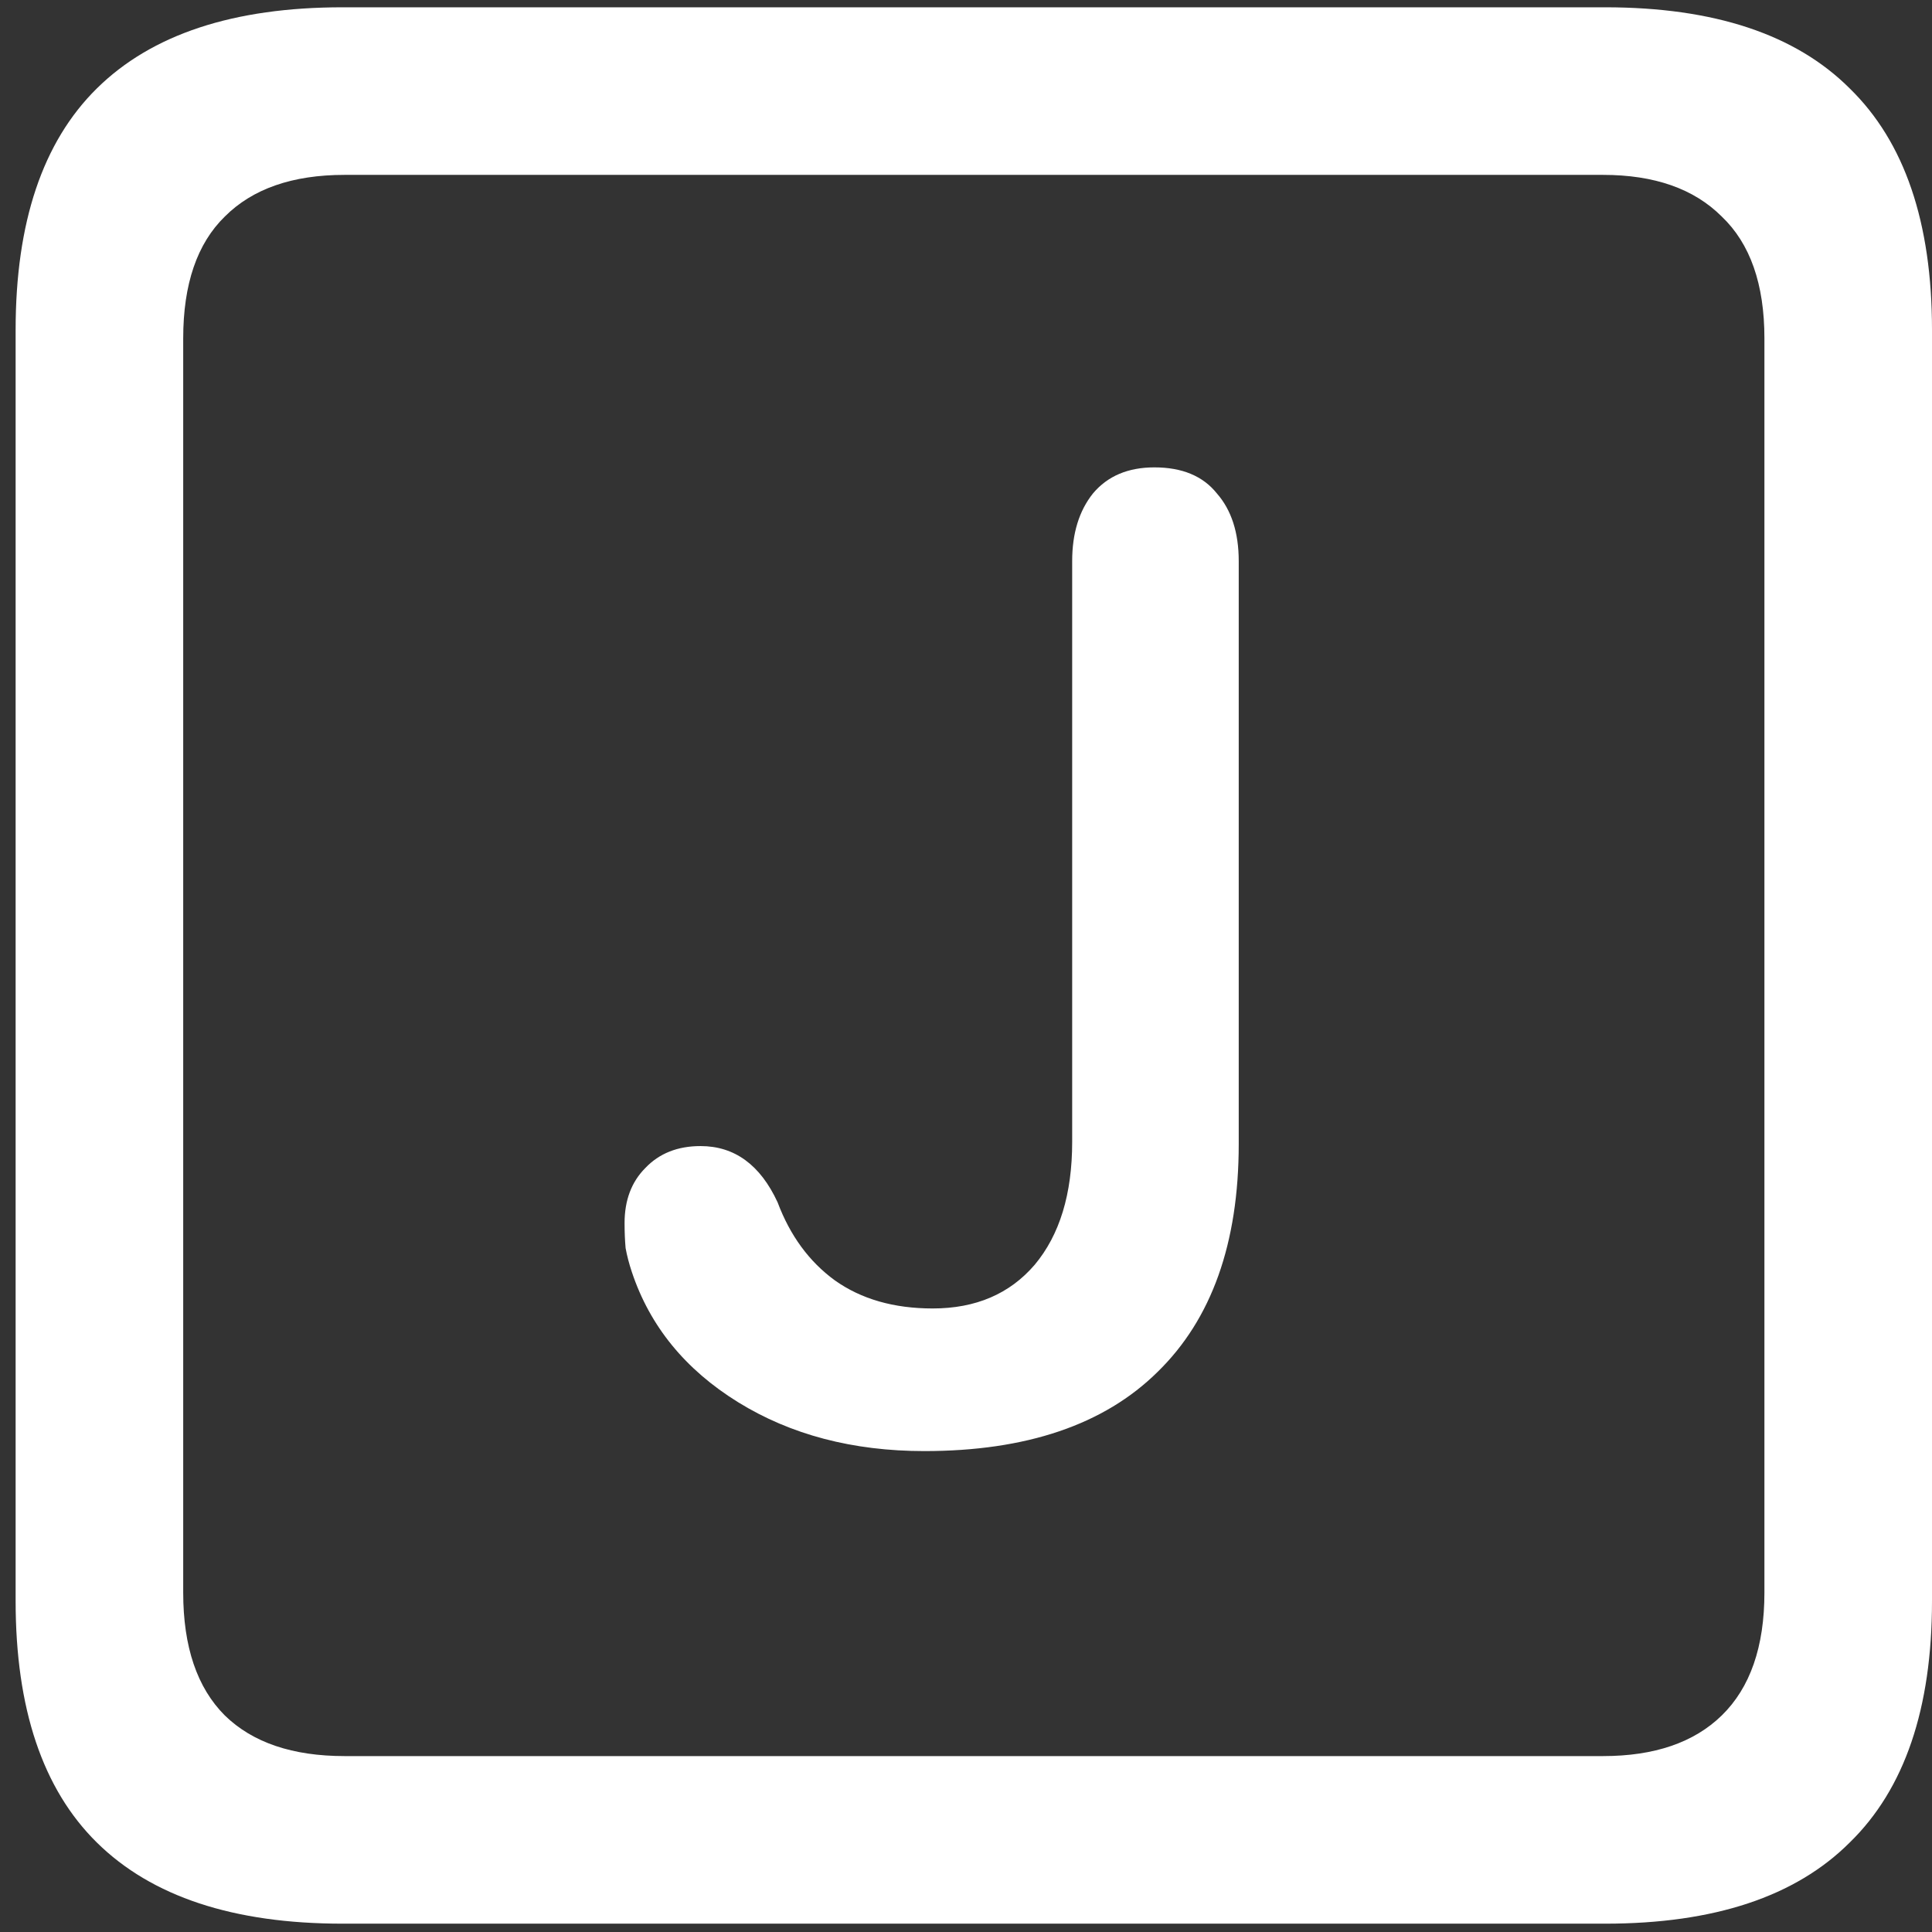 <svg width="116" height="116" viewBox="0 0 116 116" fill="none" xmlns="http://www.w3.org/2000/svg">
<rect x="0" y="0" width="116" height="116" fill="#333333" stroke="none"/>
<path d="M20.562 115.5H96.375C102.917 115.5 107.812 113.875 111.062 110.625C114.354 107.417 116 102.583 116 96.125V19.812C116 13.354 114.354 8.521 111.062 5.312C107.812 2.062 102.917 0.438 96.375 0.438H20.562C14.021 0.438 9.104 2.062 5.812 5.312C2.562 8.521 0.938 13.354 0.938 19.812V96.125C0.938 102.583 2.562 107.417 5.812 110.625C9.104 113.875 14.021 115.5 20.562 115.5ZM20.688 105.438C17.562 105.438 15.167 104.625 13.5 103C11.833 101.333 11 98.875 11 95.625V20.312C11 17.062 11.833 14.625 13.5 13C15.167 11.333 17.562 10.5 20.688 10.5H96.25C99.333 10.5 101.708 11.333 103.375 13C105.083 14.625 105.938 17.062 105.938 20.312V95.625C105.938 98.875 105.083 101.333 103.375 103C101.708 104.625 99.333 105.438 96.25 105.438H20.688ZM55.5 87.125C61.625 87.125 66.292 85.542 69.5 82.375C72.75 79.208 74.375 74.646 74.375 68.688V33.688C74.375 31.979 73.938 30.625 73.062 29.625C72.229 28.583 70.979 28.062 69.312 28.062C67.729 28.062 66.5 28.583 65.625 29.625C64.792 30.667 64.375 32.021 64.375 33.688V68.562C64.375 71.688 63.625 74.146 62.125 75.938C60.625 77.688 58.583 78.562 56 78.562C53.667 78.562 51.708 78 50.125 76.875C48.583 75.75 47.438 74.188 46.688 72.188C45.646 69.938 44.104 68.812 42.062 68.812C40.688 68.812 39.583 69.25 38.75 70.125C37.917 70.958 37.5 72.062 37.5 73.438C37.5 73.979 37.521 74.479 37.562 74.938C37.646 75.396 37.771 75.875 37.938 76.375C39.021 79.625 41.146 82.229 44.312 84.188C47.479 86.146 51.208 87.125 55.5 87.125Z" fill="white"/>
</svg>
